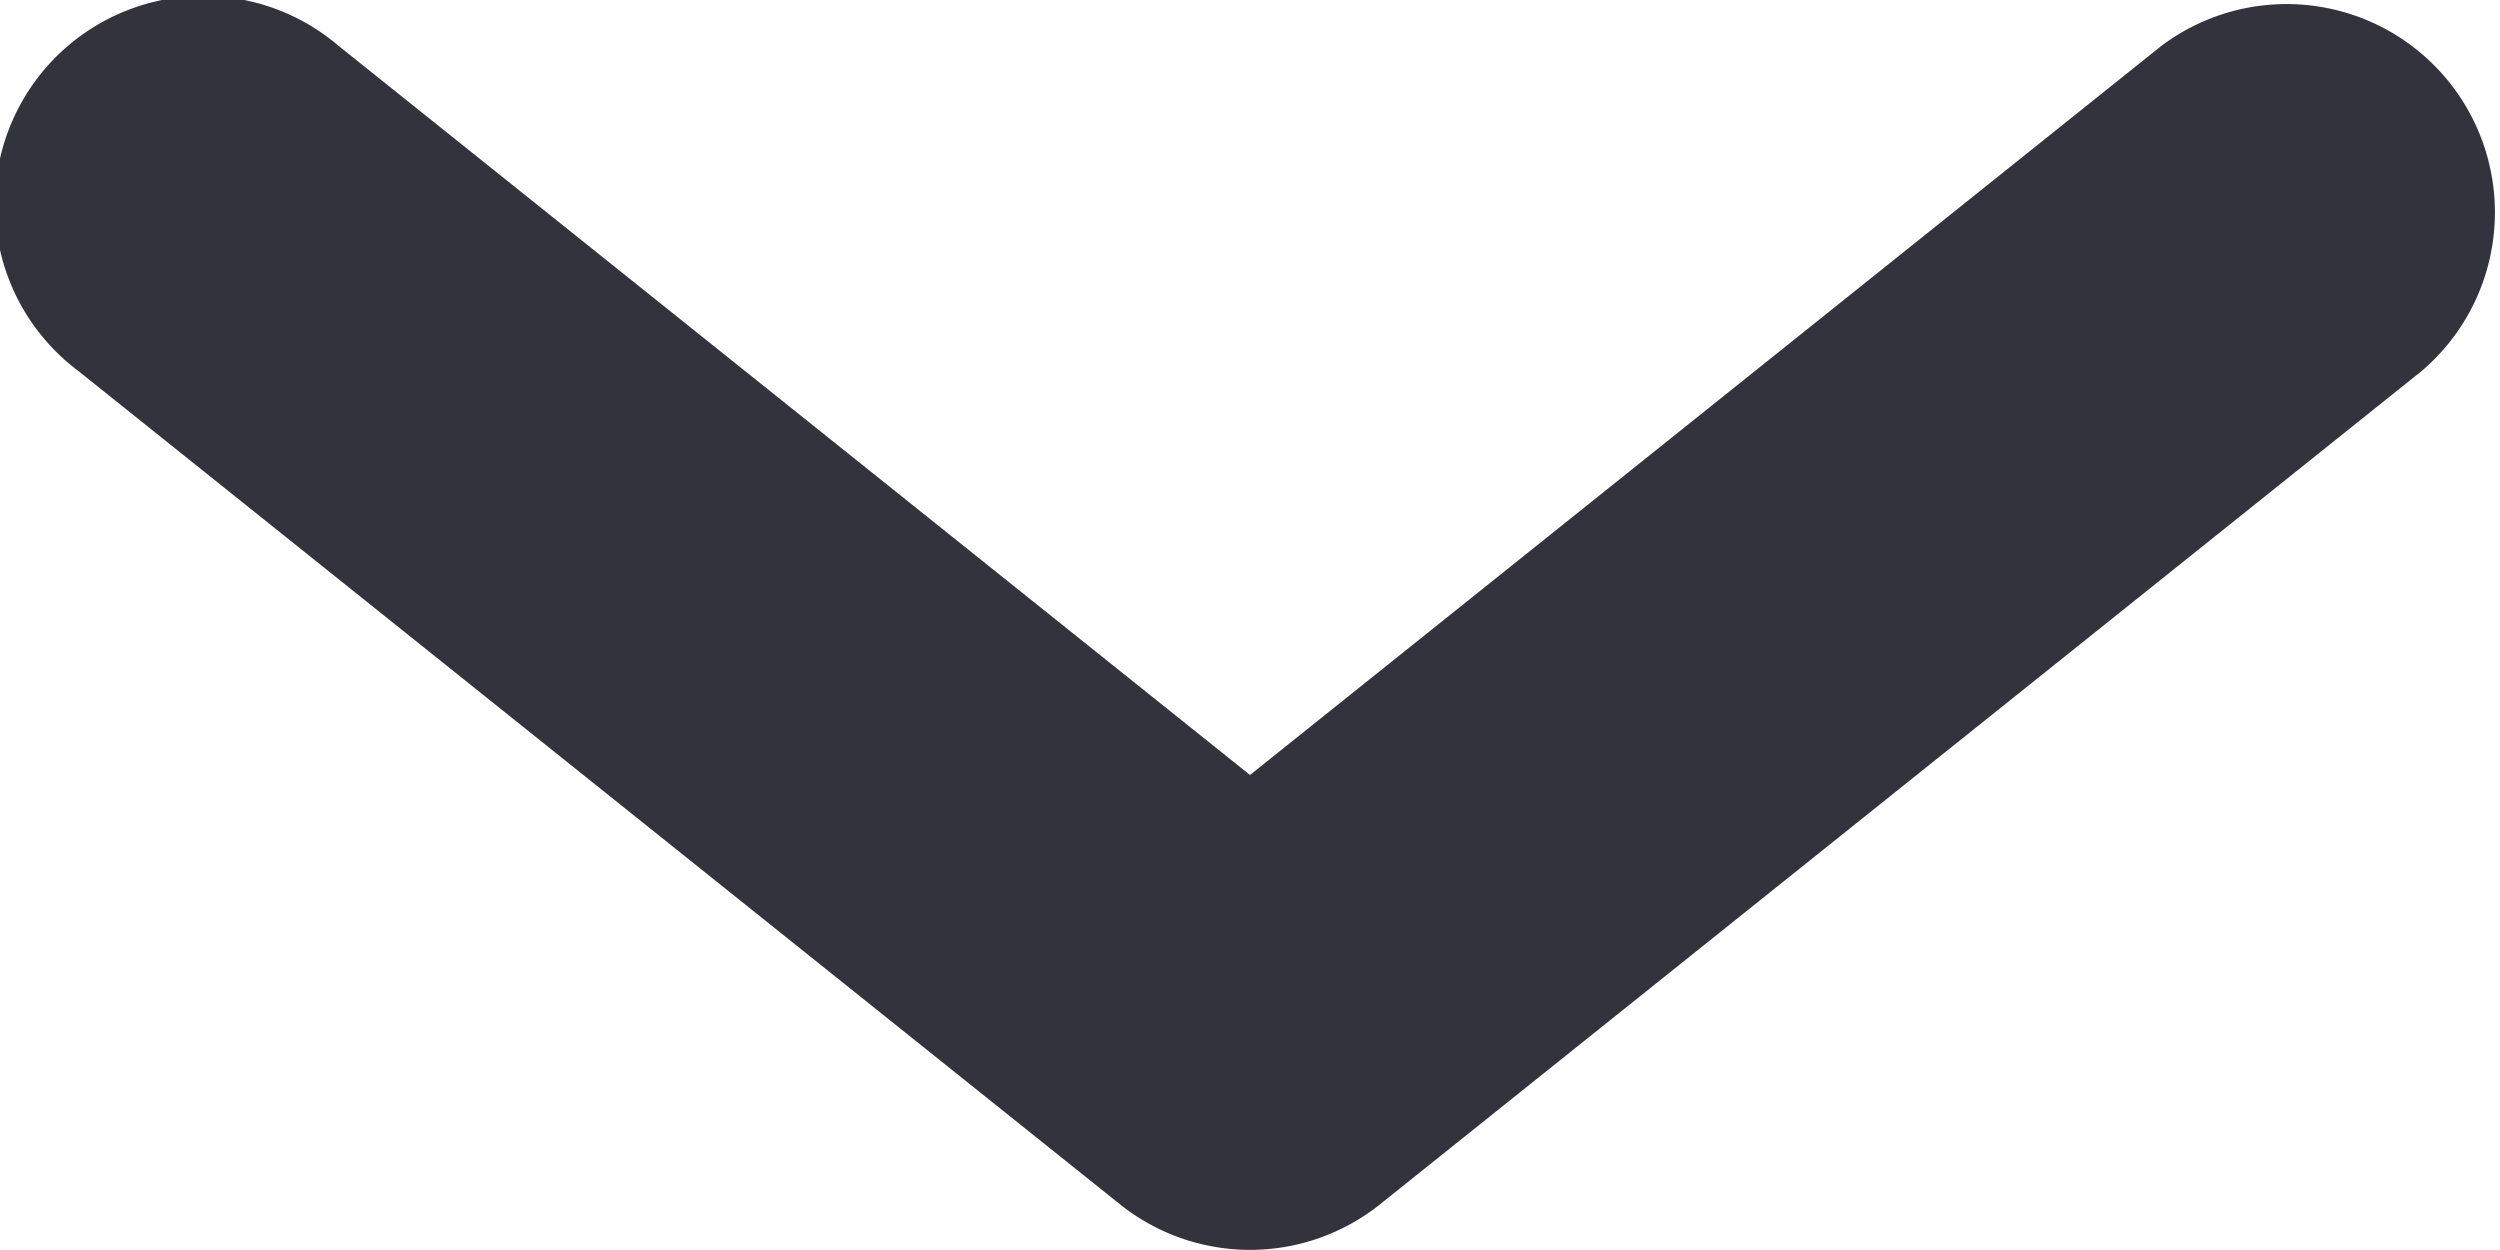 <svg width="12" height="6" fill="none" xmlns="http://www.w3.org/2000/svg"><path fill-rule="evenodd" clip-rule="evenodd" d="M10.375.22L6 3.72 1.625.22A1 1 0 10.375 1.78l5 4a1 1 0 001.25 0l5-4A1 1 0 0010.375.22z" fill="#33333D"/></svg>